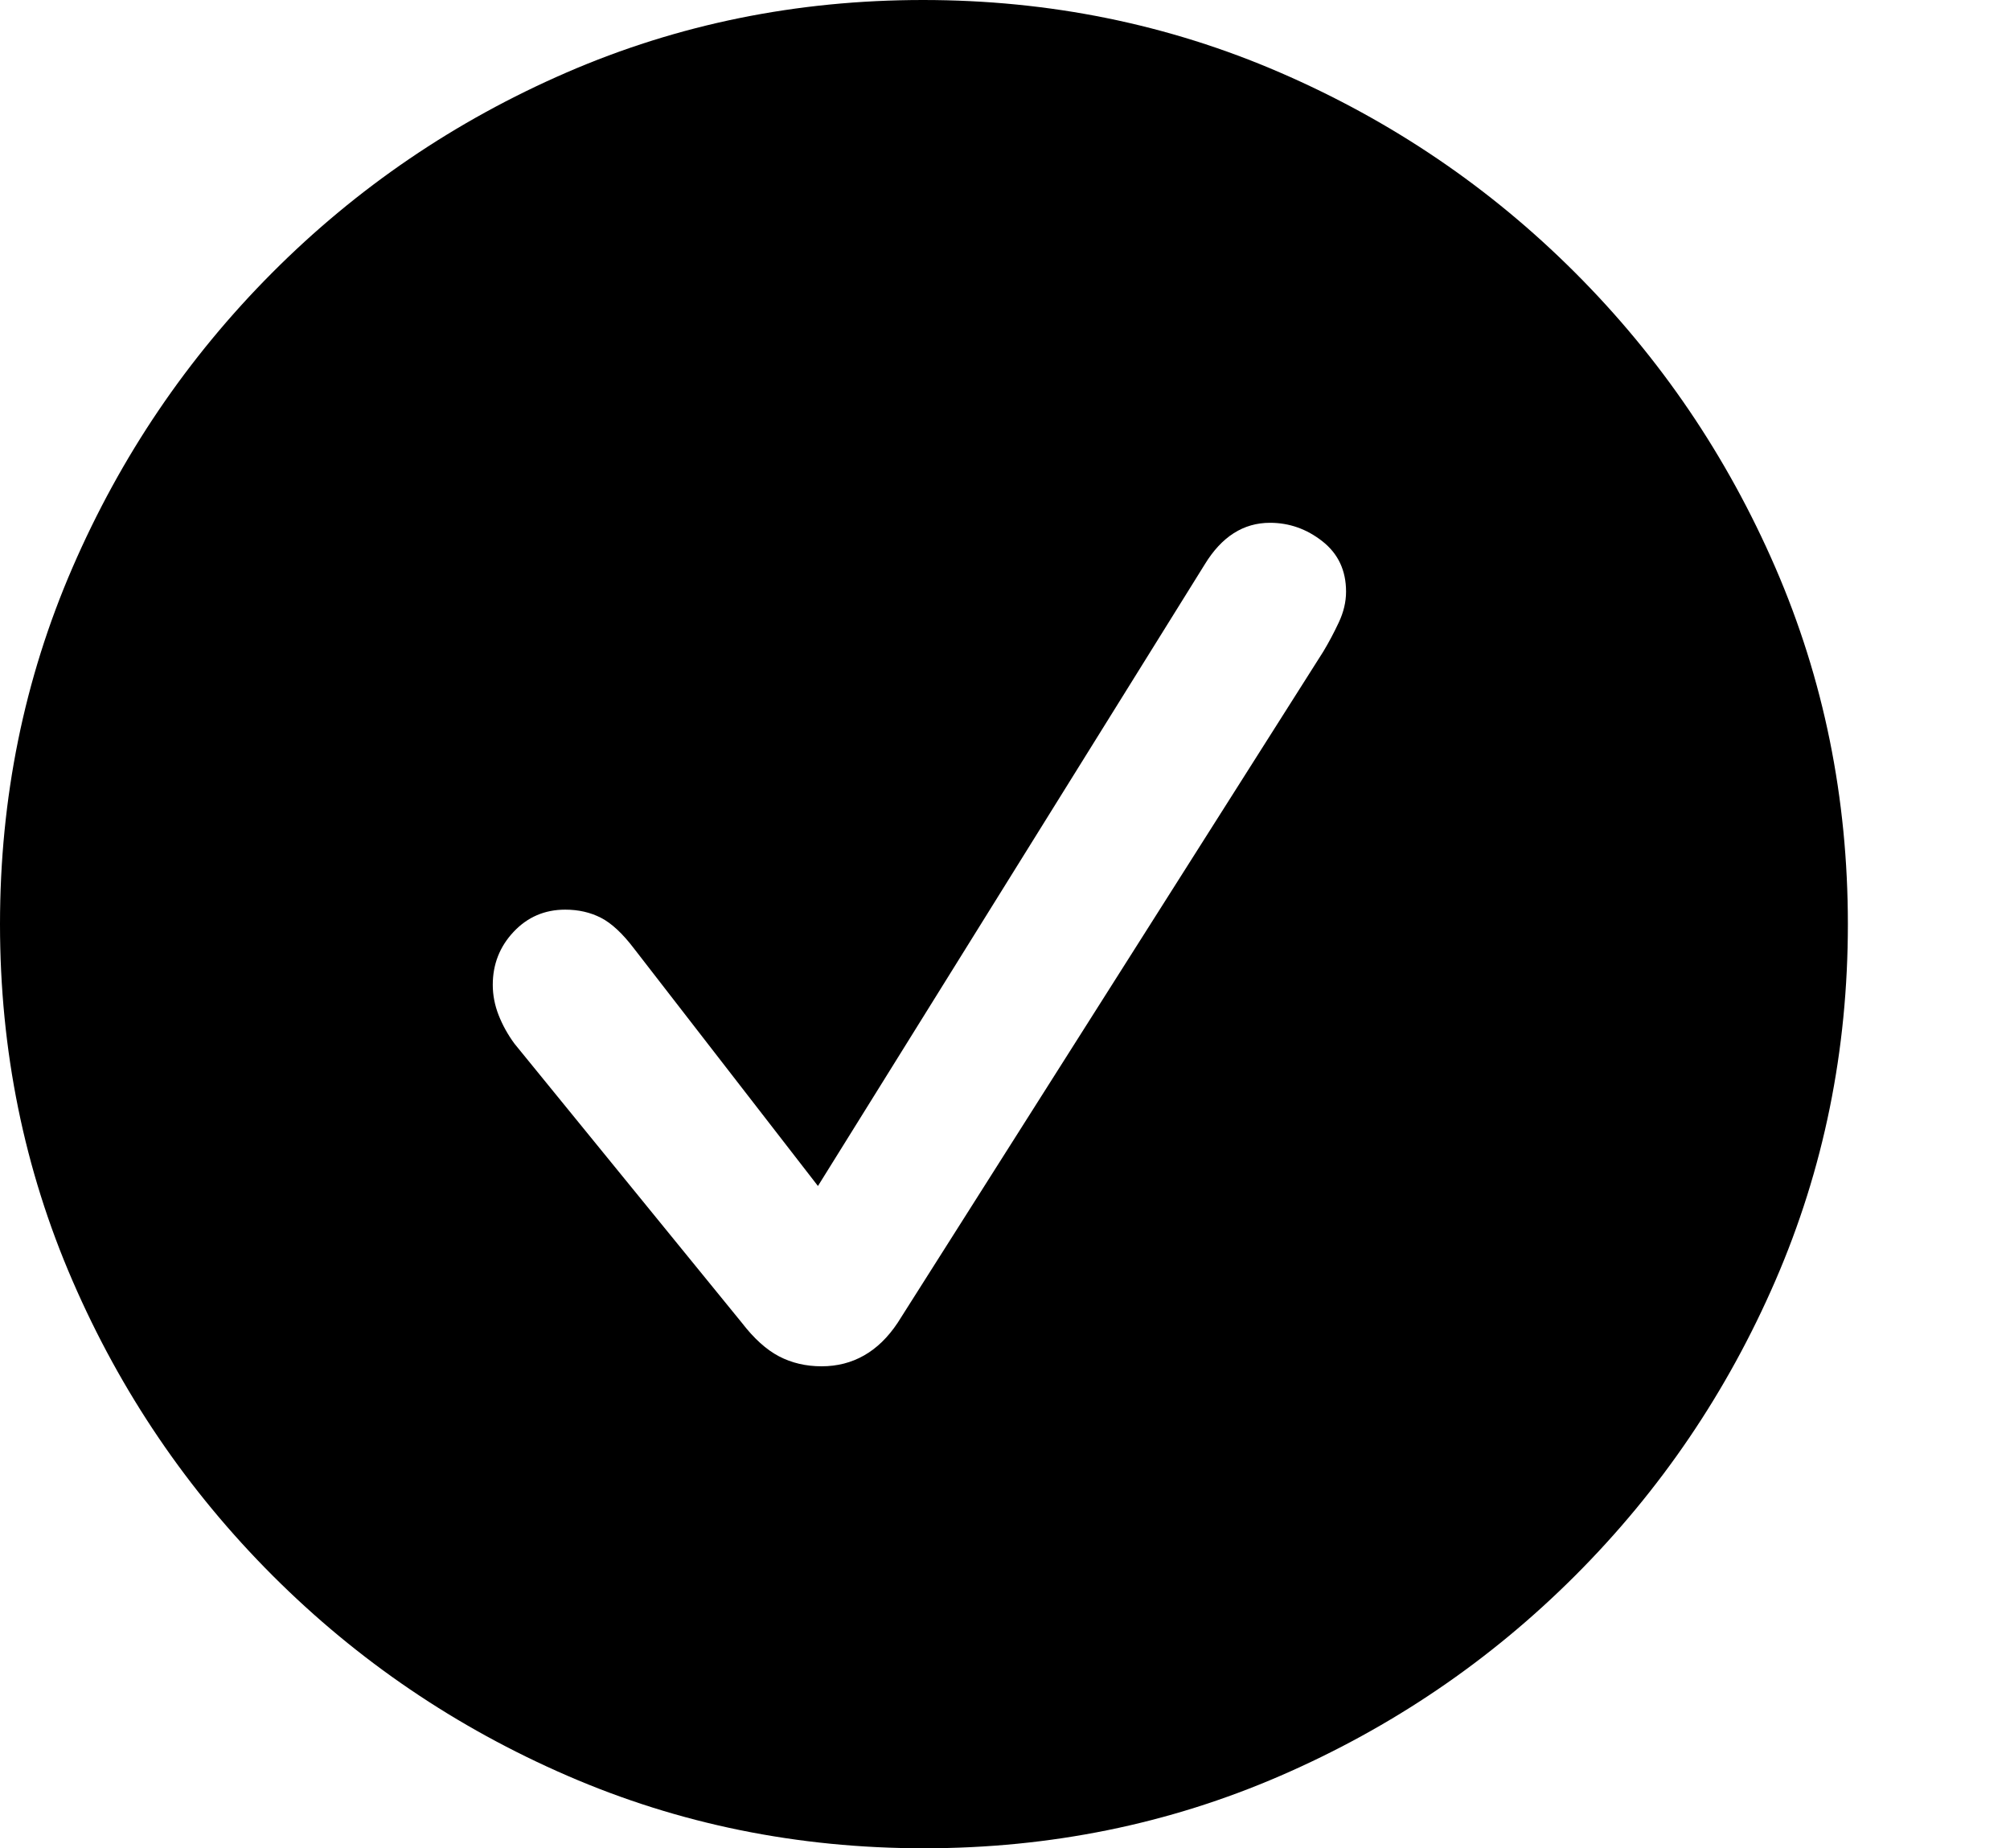 <?xml version="1.0" encoding="UTF-8" standalone="no"?>
<!DOCTYPE svg PUBLIC "-//W3C//DTD SVG 1.1//EN" "http://www.w3.org/Graphics/SVG/1.1/DTD/svg11.dtd">
<svg xmlns="http://www.w3.org/2000/svg" xmlns:dc="http://purl.org/dc/elements/1.1/" xmlns:xl="http://www.w3.org/1999/xlink" version="1.1" viewBox="480.9 221.105 50 45.967" width="50" height="45.967">
  <defs/>
  <g id="Canvas_1" fill-opacity="1" stroke-opacity="1" fill="none" stroke-dasharray="none" stroke="none">
    <title>Canvas 1</title>
    <g id="Canvas_1_Layer_1">
      <title>Layer 1</title>
      <g id="Graphic_8">
        <title>&#x100063;</title>
        <path d="M 503.883 267.072 C 507.023 267.072 509.978 266.471 512.75 265.269 C 515.521 264.068 517.966 262.408 520.084 260.29 C 522.202 258.172 523.862 255.727 525.064 252.955 C 526.266 250.184 526.867 247.228 526.867 244.089 C 526.867 240.949 526.266 237.994 525.064 235.222 C 523.862 232.451 522.202 230.006 520.084 227.888 C 517.966 225.77 515.518 224.11 512.739 222.908 C 509.96 221.706 507 221.105 503.861 221.105 C 500.721 221.105 497.766 221.706 494.994 222.908 C 492.223 224.11 489.782 225.77 487.671 227.888 C 485.56 230.006 483.904 232.451 482.703 235.222 C 481.501 237.994 480.9 240.949 480.9 244.089 C 480.9 247.228 481.501 250.184 482.703 252.955 C 483.904 255.727 485.564 258.172 487.682 260.29 C 489.8 262.408 492.245 264.068 495.017 265.269 C 497.788 266.471 500.744 267.072 503.883 267.072 Z M 501.337 255.085 C 500.947 255.085 500.594 255.002 500.278 254.837 C 499.963 254.672 499.655 254.394 499.354 254.003 L 493.699 247.063 C 493.533 246.838 493.402 246.601 493.304 246.353 C 493.207 246.105 493.158 245.854 493.158 245.598 C 493.158 245.088 493.33 244.648 493.676 244.28 C 494.022 243.912 494.45 243.728 494.96 243.728 C 495.291 243.728 495.587 243.796 495.85 243.931 C 496.113 244.066 496.387 244.321 496.673 244.697 L 501.247 250.601 L 510.868 235.143 C 511.289 234.452 511.83 234.107 512.491 234.107 C 512.971 234.107 513.407 234.261 513.798 234.569 C 514.188 234.877 514.384 235.293 514.384 235.819 C 514.384 236.075 514.323 236.33 514.203 236.585 C 514.083 236.841 513.955 237.081 513.82 237.306 L 503.23 254.003 C 502.99 254.364 502.712 254.634 502.396 254.814 C 502.081 254.994 501.728 255.085 501.337 255.085 Z" fill="black"/>
      </g>
    </g>
  </g>
</svg>

